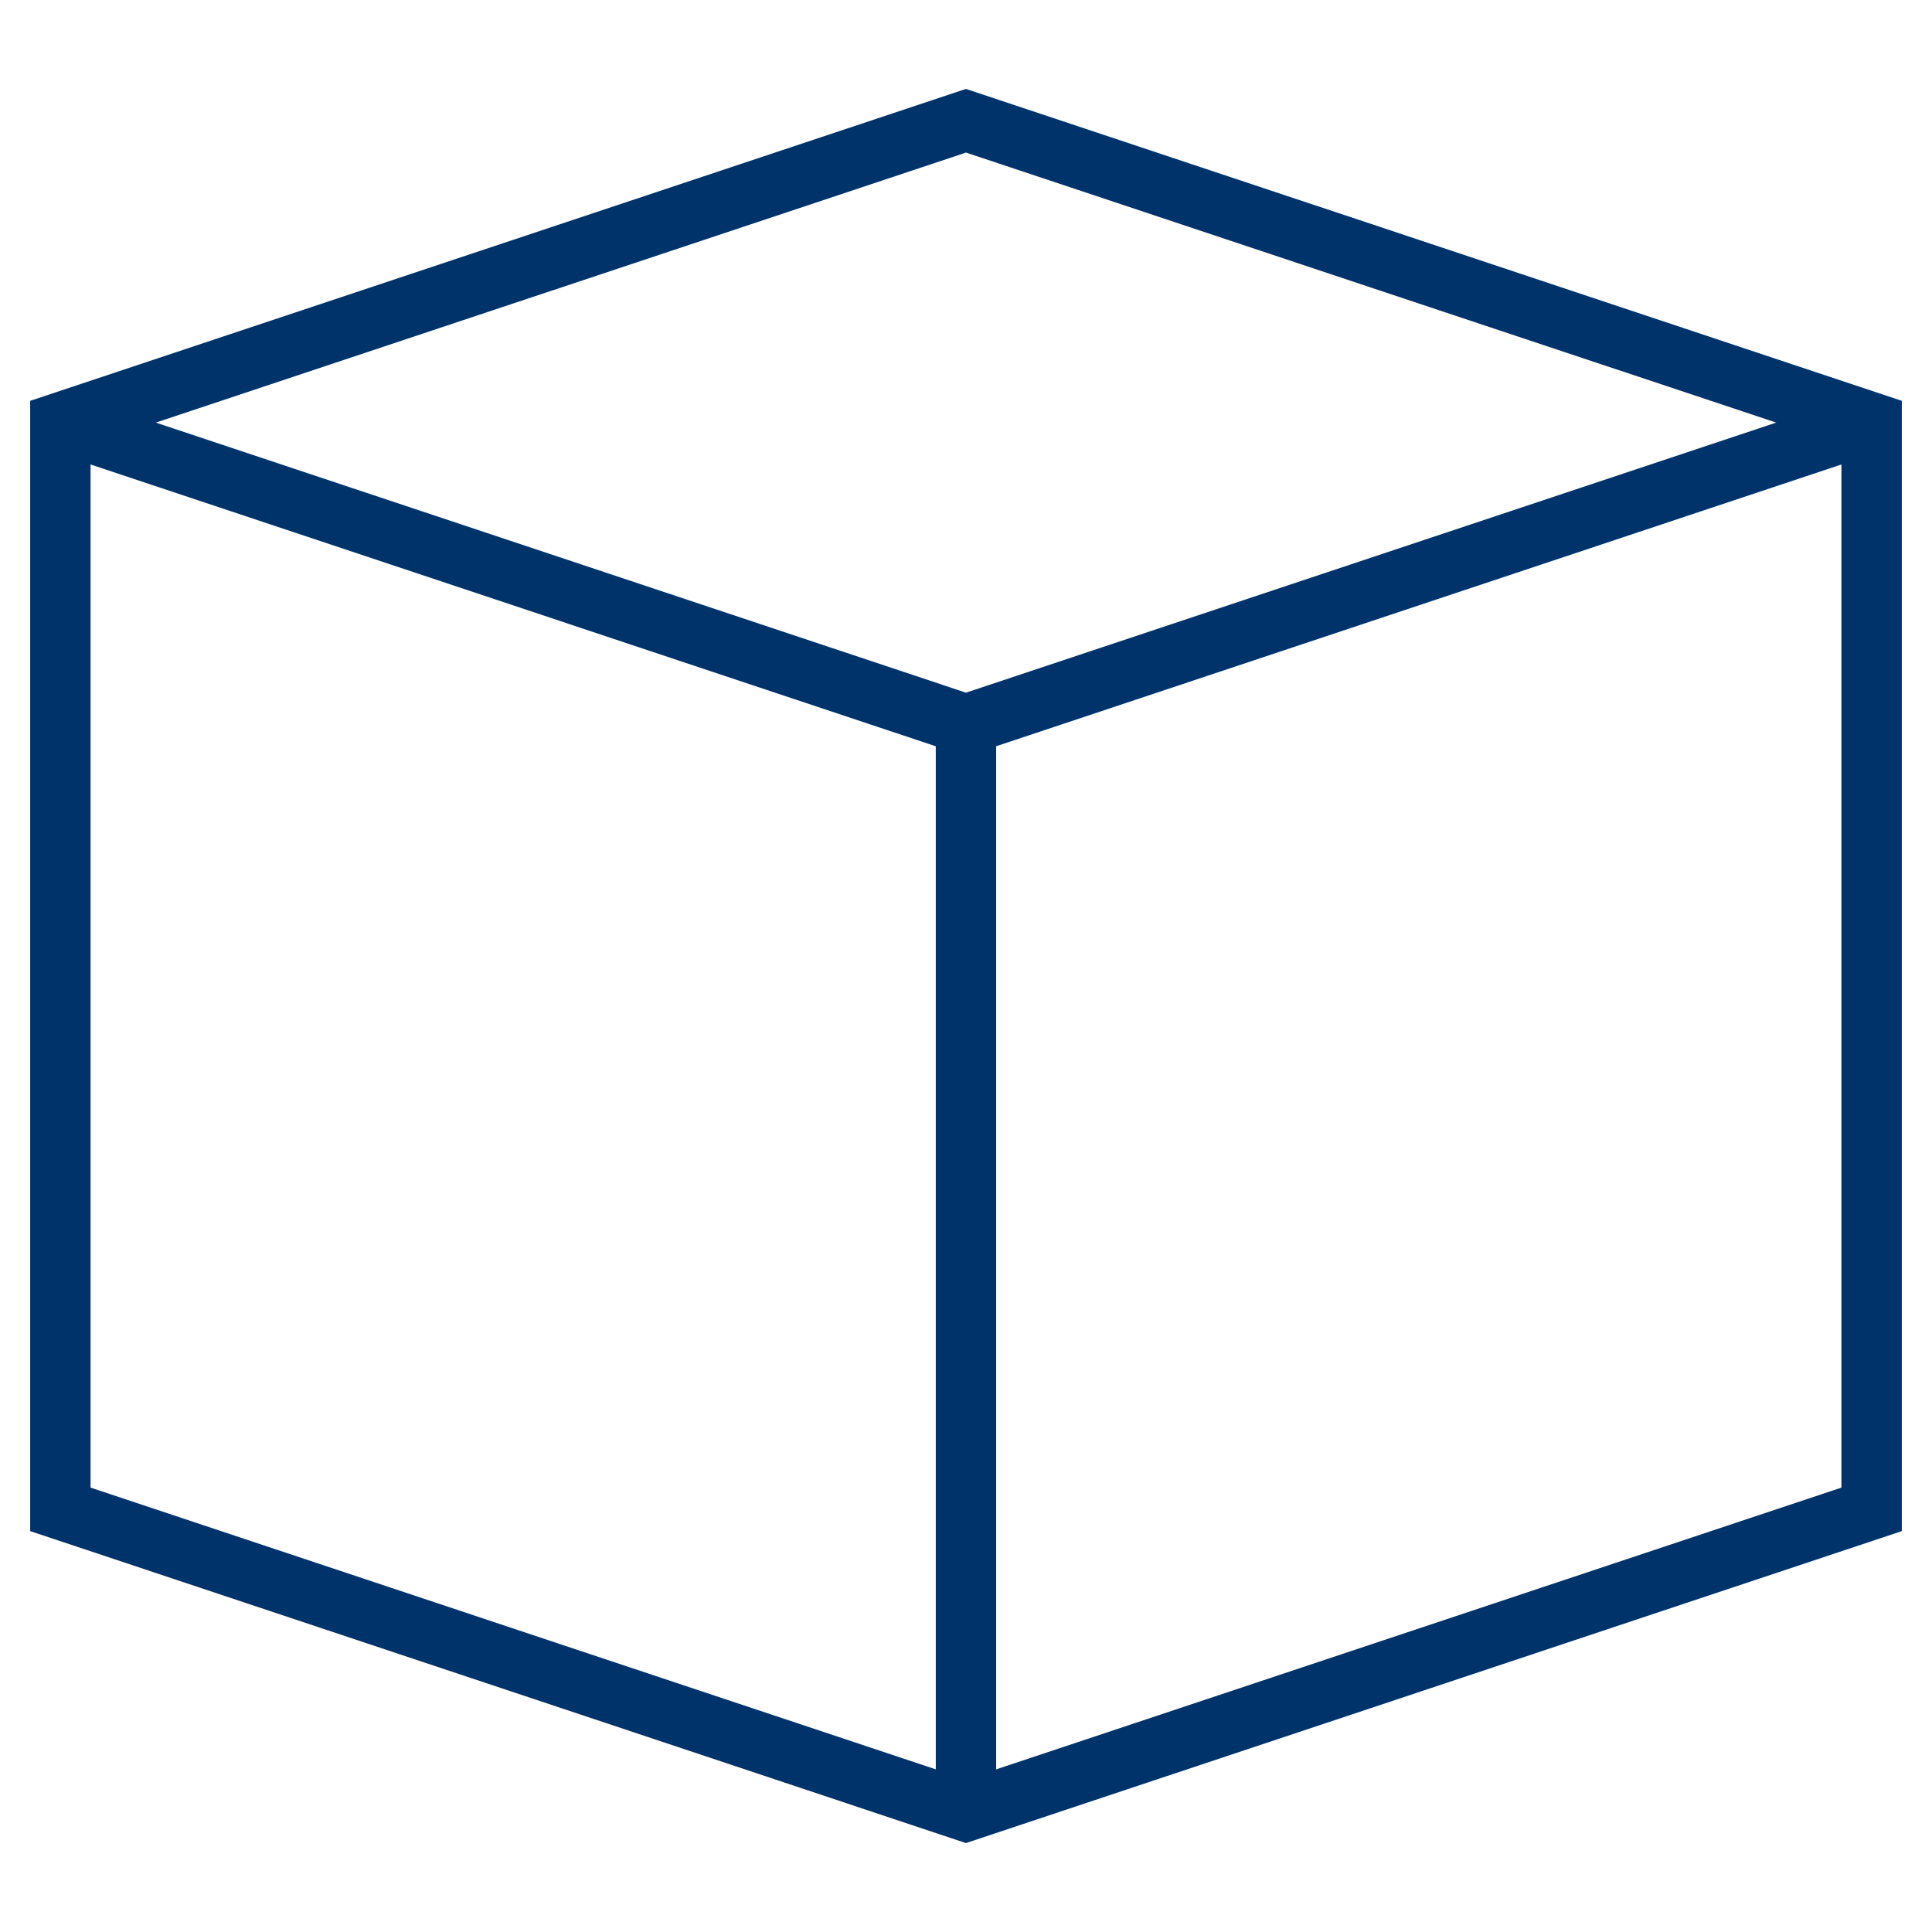 <?xml version="1.0" encoding="UTF-8"?>
<svg xmlns="http://www.w3.org/2000/svg" aria-describedby="desc" aria-labelledby="title" viewBox="0 0 64 64"><path fill="none" stroke="#003369" stroke-miterlimit="10" stroke-width="2" d="M62 49.999L31.999 60 2 49.999v-36L31.999 4 62 13.999v36z" data-name="layer2" style="stroke: #003369;"/><path fill="none" stroke="#003369" stroke-miterlimit="10" stroke-width="2" d="M62 13.999L31.999 24 2 13.999M31.999 24v36" data-name="layer1" style="stroke: #003369;"/></svg>
